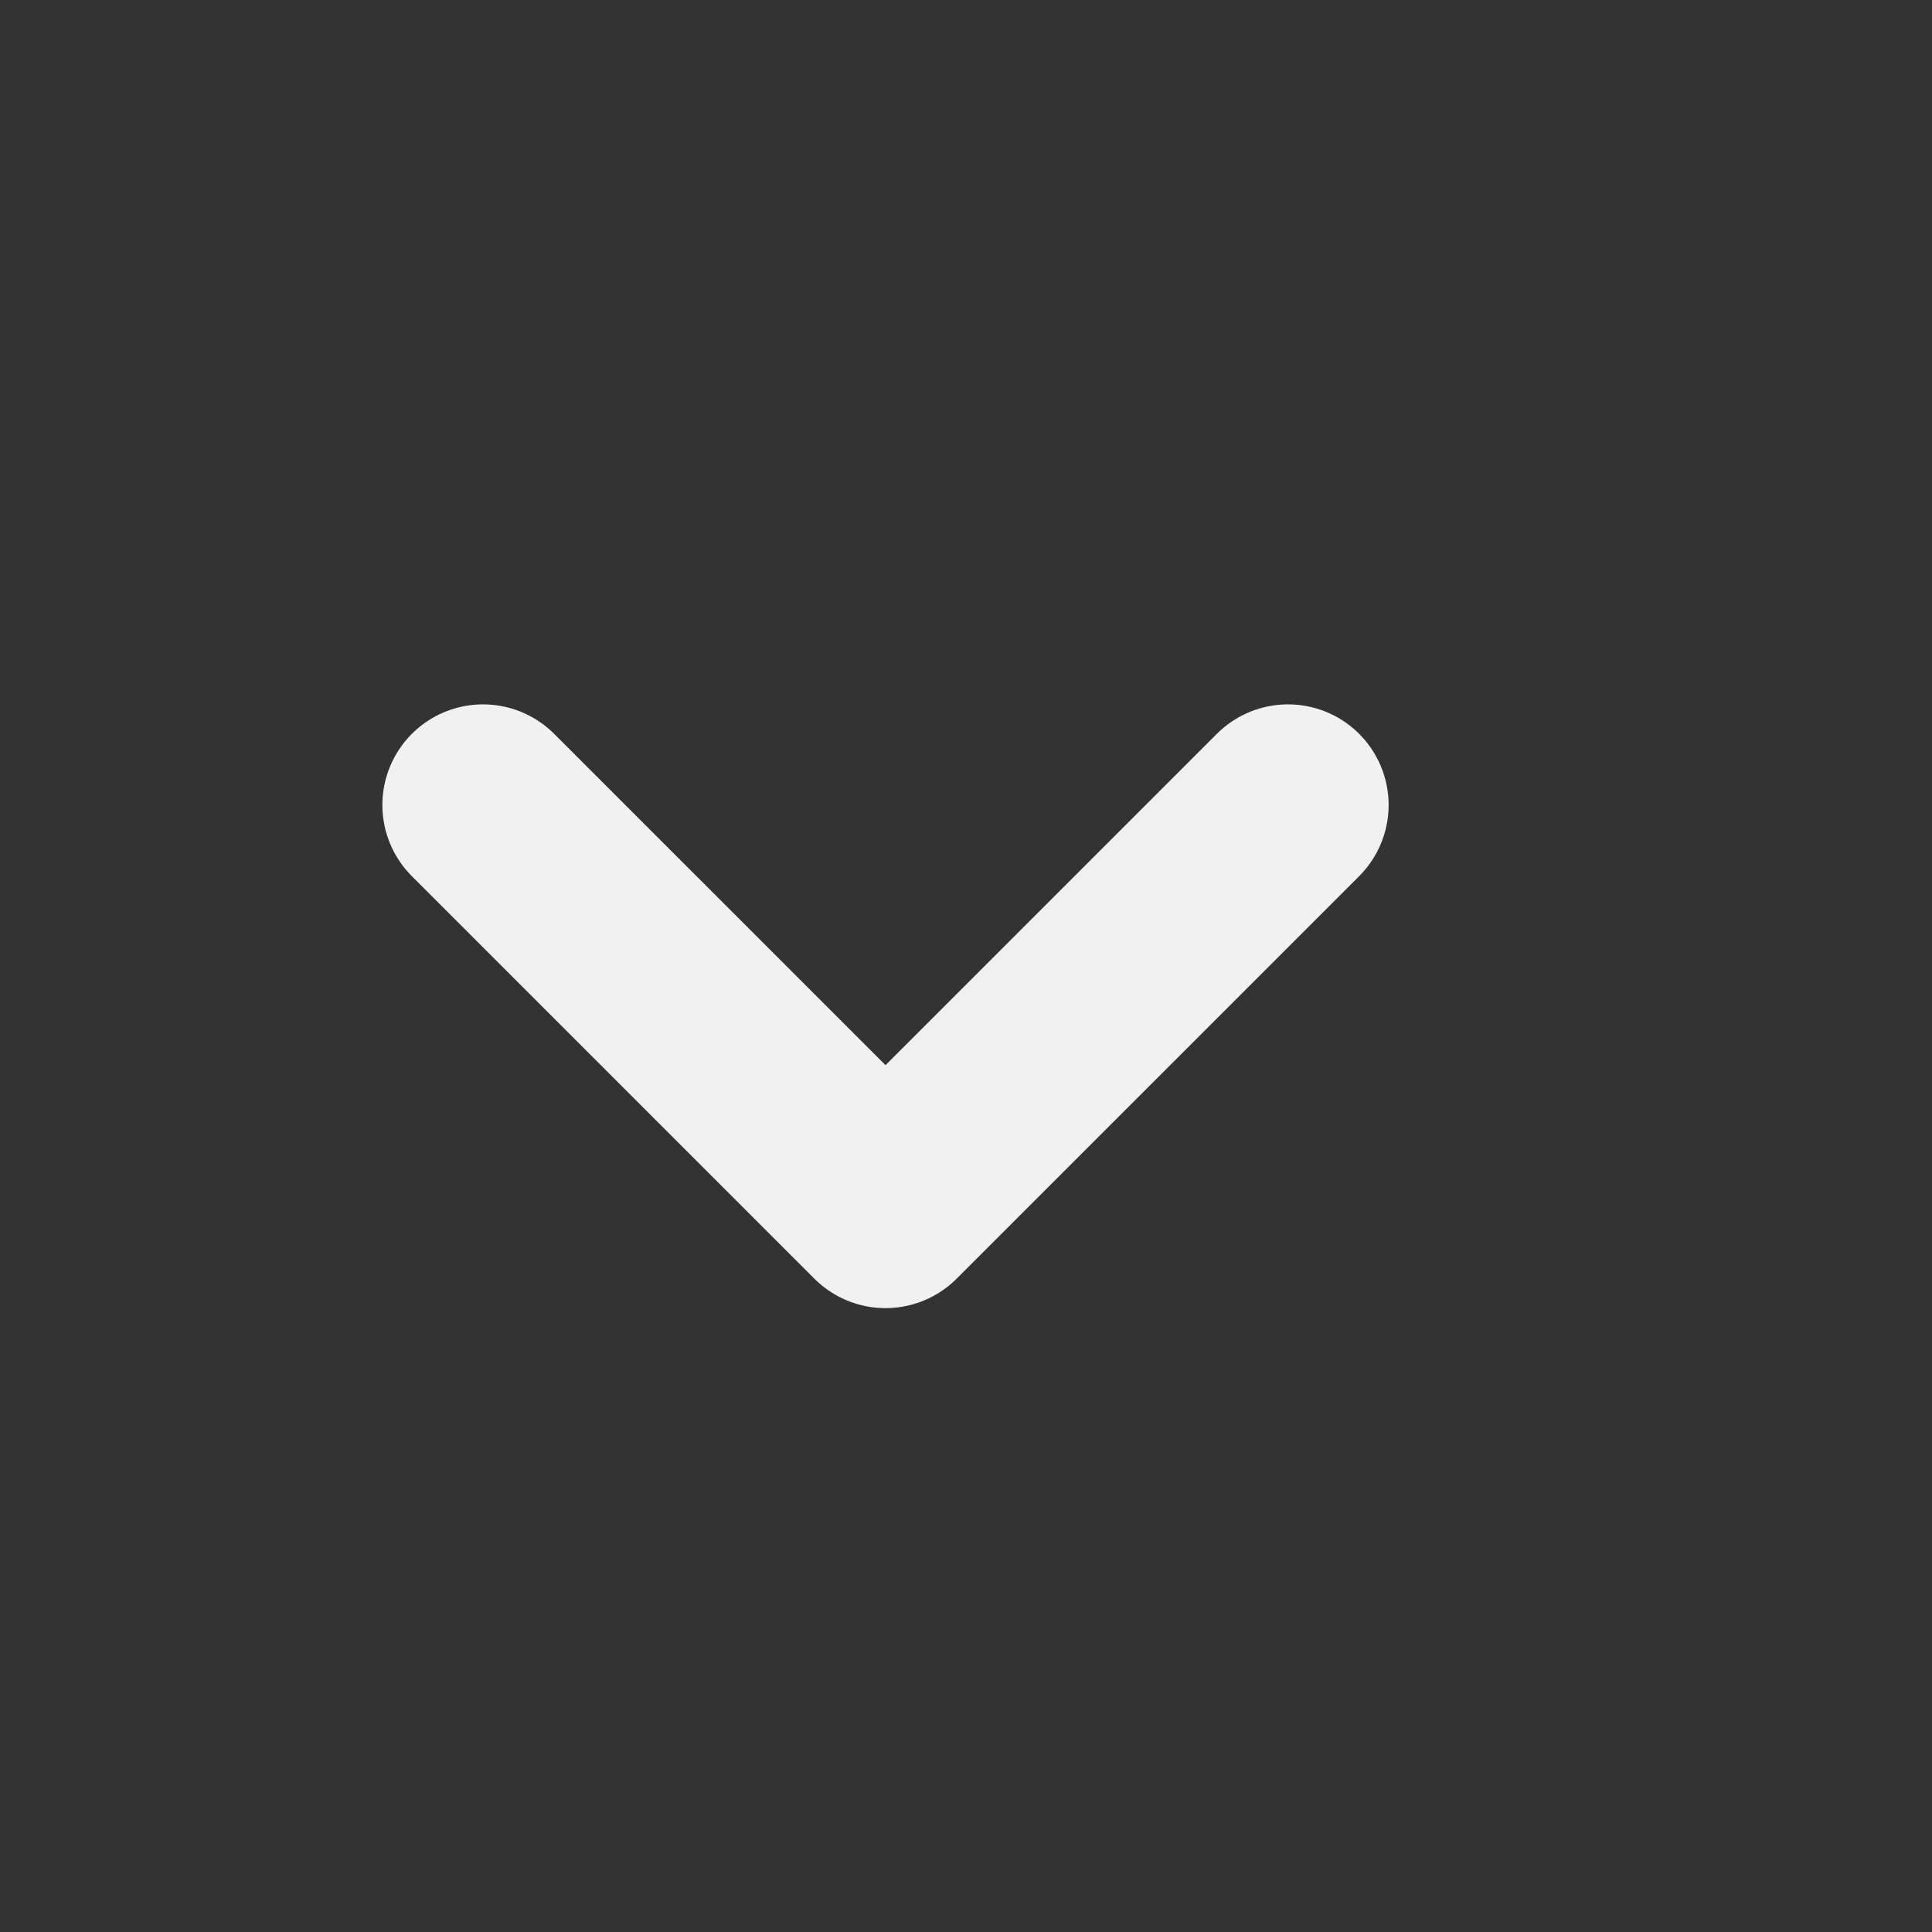 <svg width="24" height="24" viewBox="0 0 24 24" fill="none" xmlns="http://www.w3.org/2000/svg">
<rect x="0" y="0" width="24" height="24" fill="#333333" stroke="none"/>
<path d="M16 10L11 15L6 10" stroke="#F1F1F1" stroke-width="2.5" stroke-linecap="round" stroke-linejoin="round"/>
</svg>
